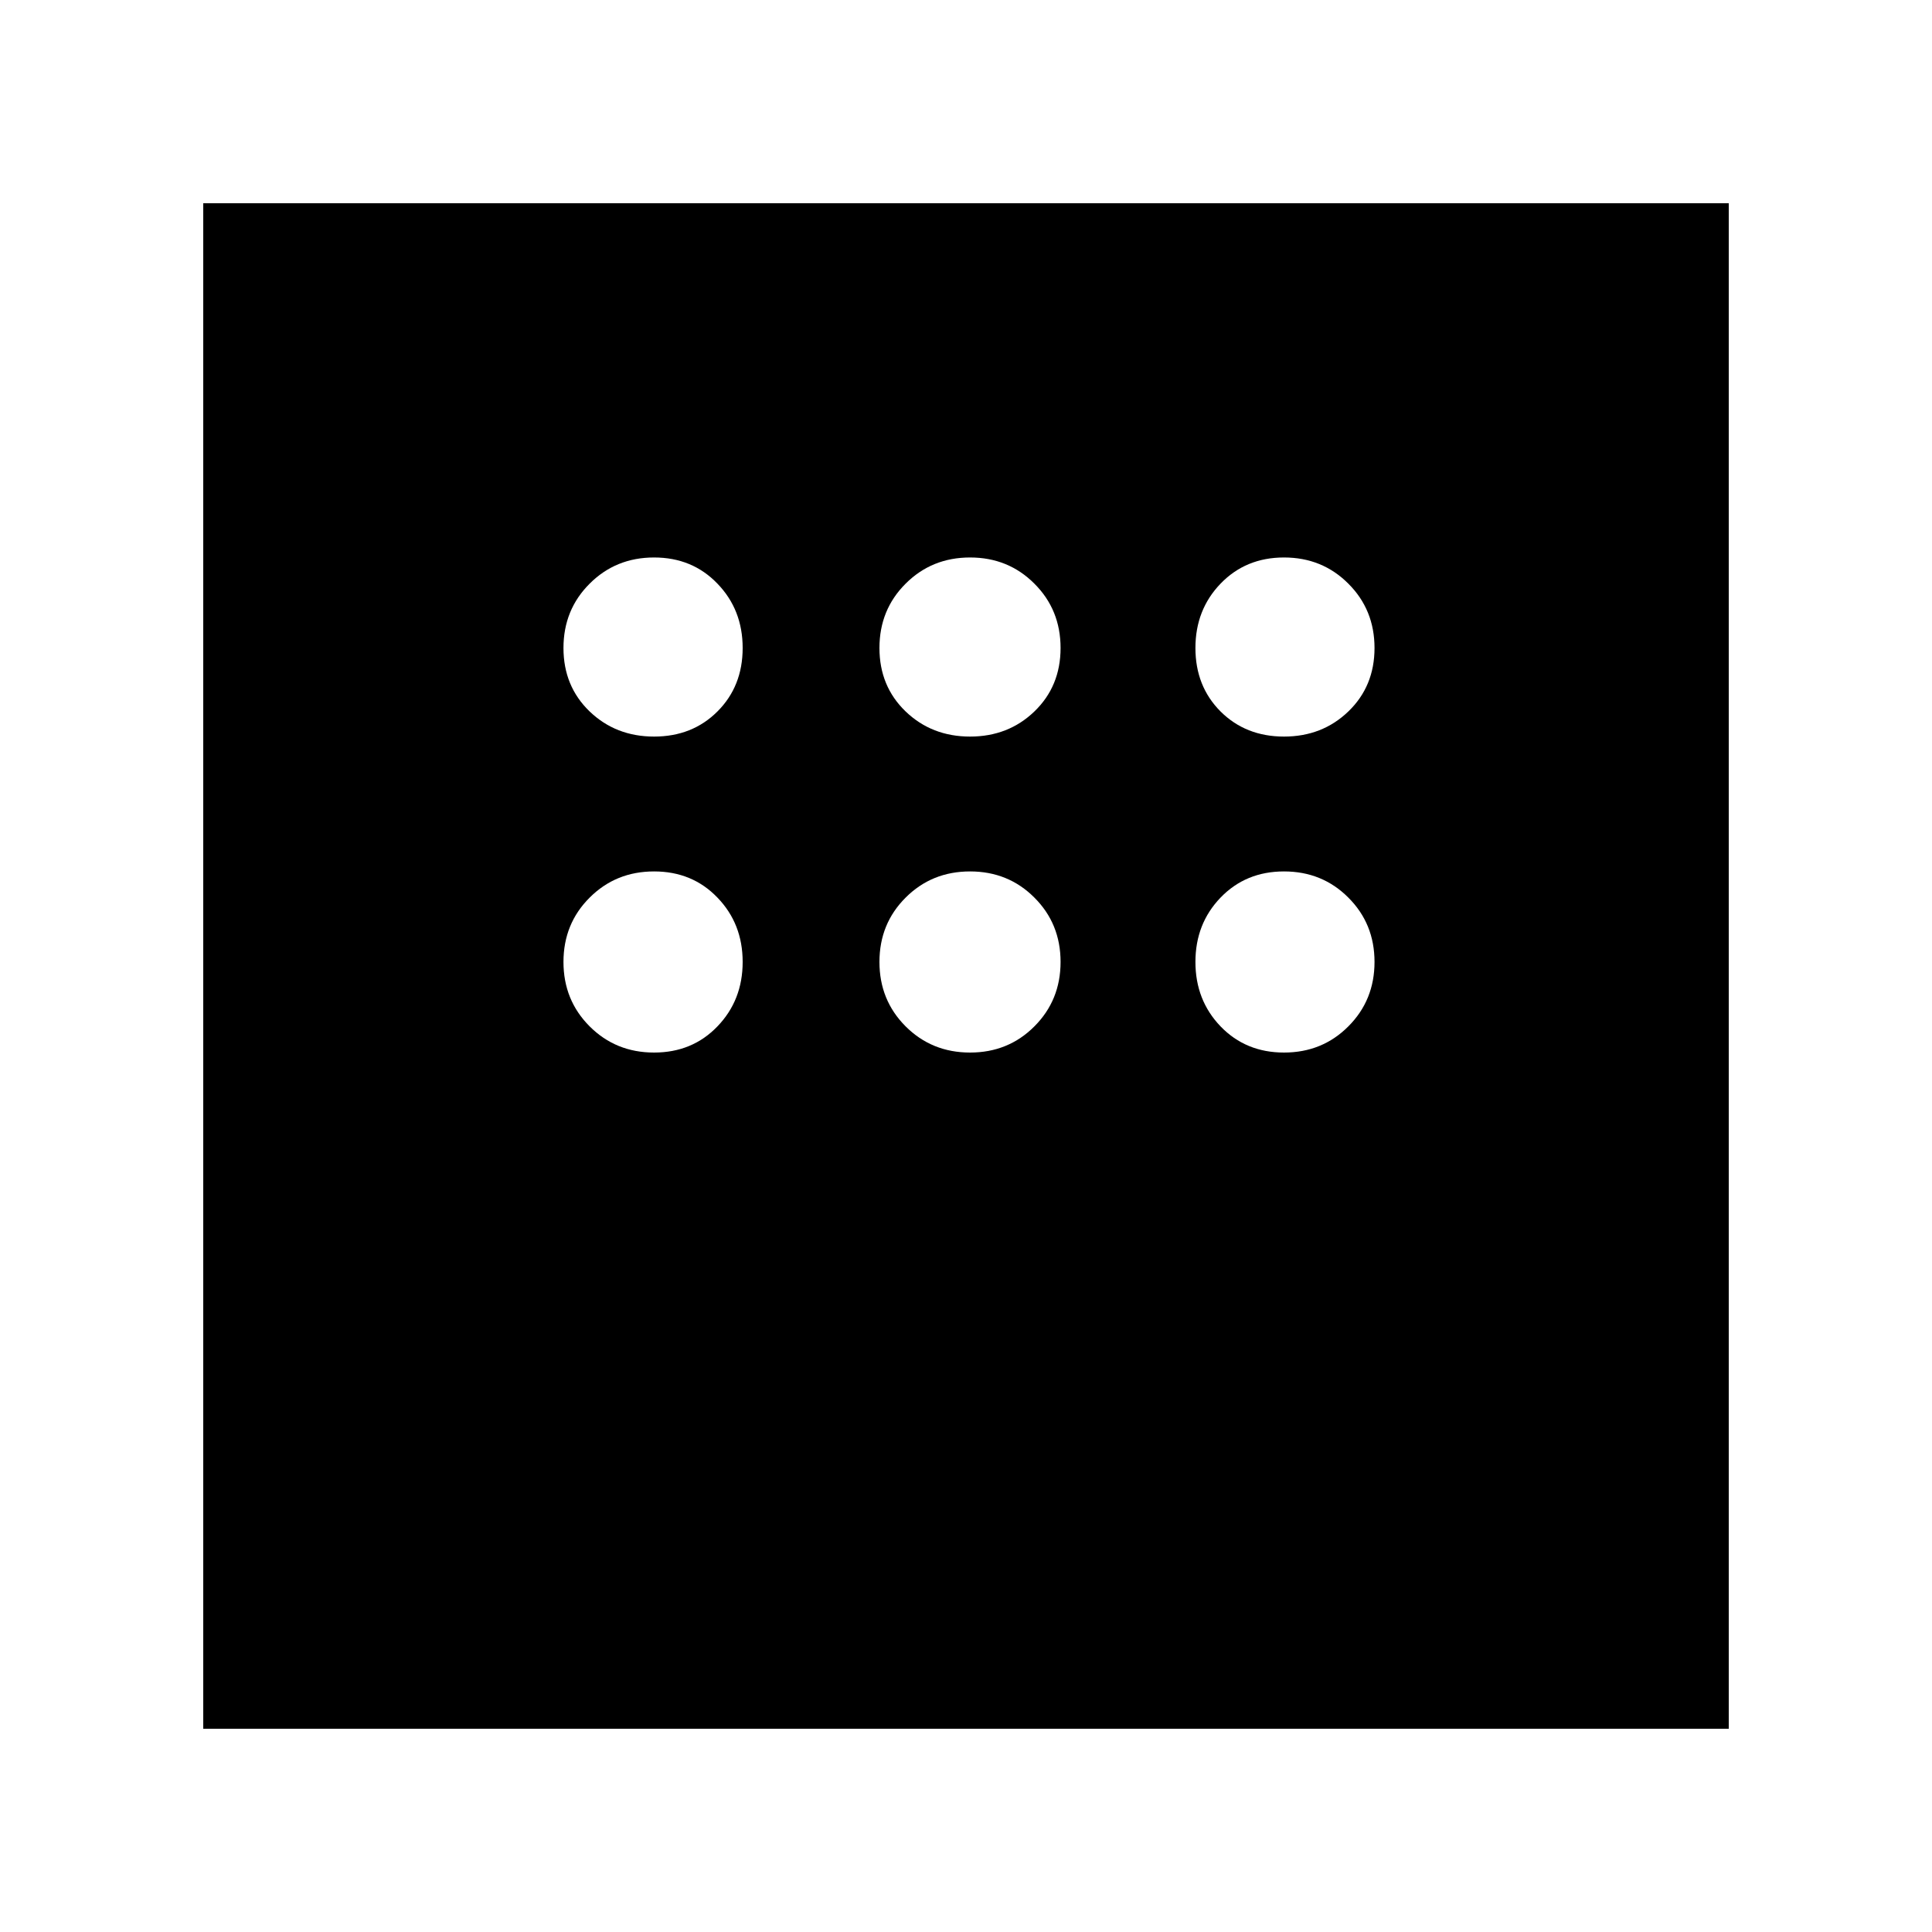 <svg xmlns="http://www.w3.org/2000/svg" height="20" width="20"><path d="M2.104 17.896V2.104h15.792v15.792ZM6.771 7.625q.396 0 .656-.26.261-.261.261-.657t-.261-.666q-.26-.271-.656-.271t-.667.271q-.271.27-.271.666t.271.657q.271.26.667.26Zm3.271 0q.396 0 .666-.26.271-.261.271-.657t-.271-.666q-.27-.271-.666-.271t-.667.271q-.271.27-.271.666t.271.657q.271.26.667.26Zm3.25 0q.396 0 .666-.26.271-.261.271-.657t-.271-.666q-.27-.271-.666-.271t-.657.271q-.26.27-.26.666t.26.657q.261.26.657.26Zm0 3.271q.396 0 .666-.271.271-.271.271-.667t-.271-.666q-.27-.271-.666-.271t-.657.271q-.26.27-.26.666t.26.667q.261.271.657.271Zm-3.25 0q.396 0 .666-.271.271-.271.271-.667t-.271-.666q-.27-.271-.666-.271t-.667.271q-.271.27-.271.666t.271.667q.271.271.667.271Zm-3.271 0q.396 0 .656-.271.261-.271.261-.667t-.261-.666q-.26-.271-.656-.271t-.667.271q-.271.27-.271.666t.271.667q.271.271.667.271Z"/></svg>